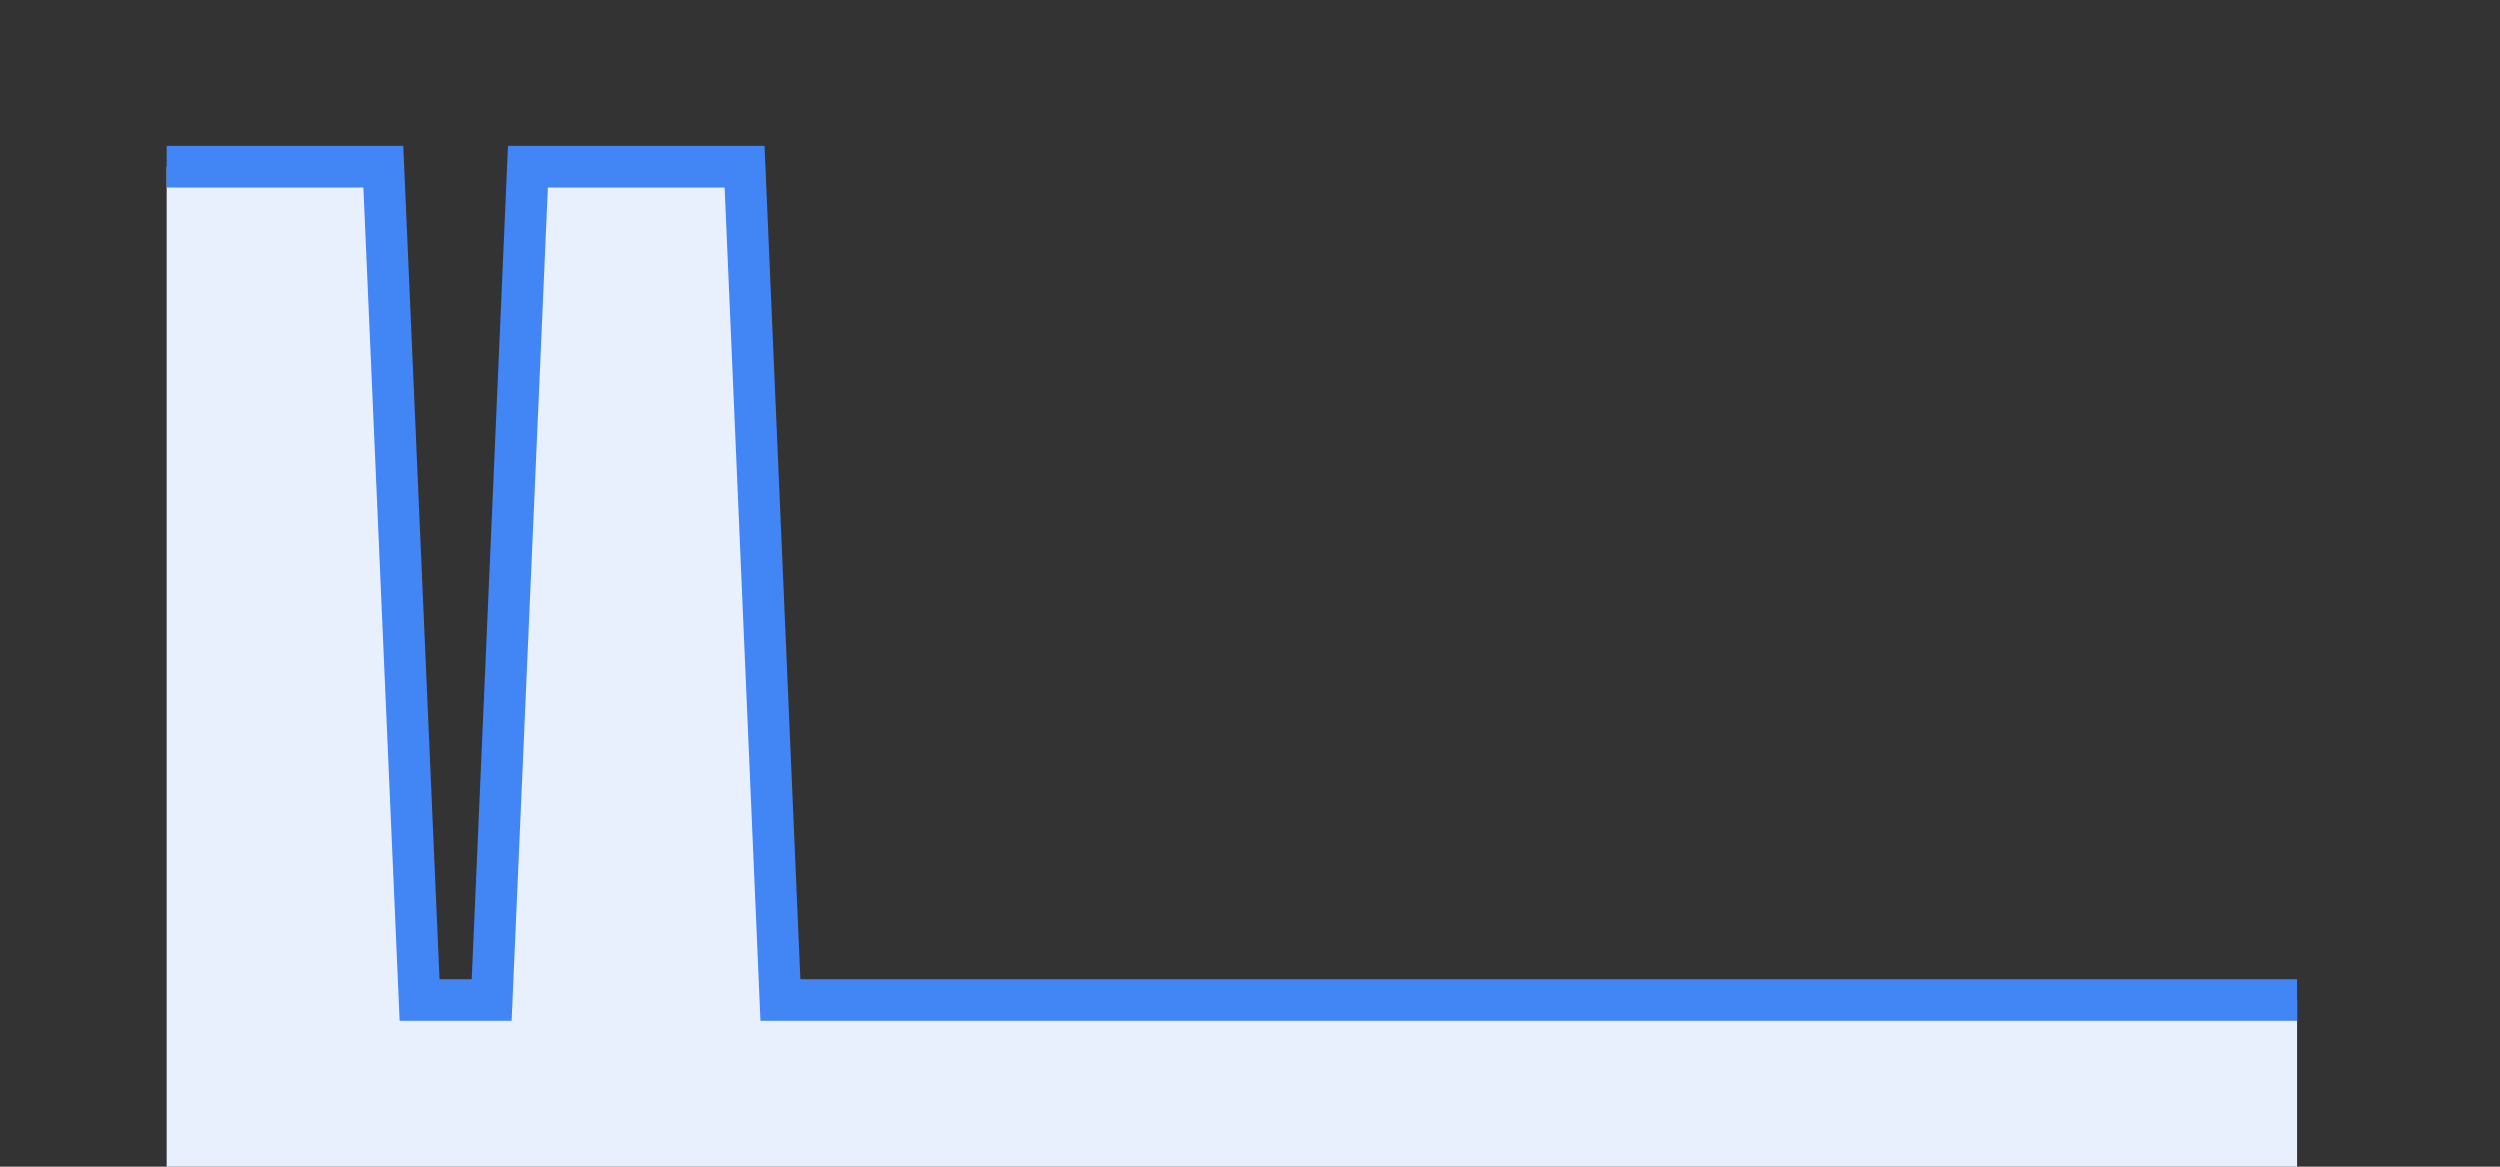 <svg width="60" height="28" xmlns="http://www.w3.org/2000/svg"><rect width="100%" height="100%" fill="#333333" stroke="none"/><path stroke="none" fill="#E8F0FE" d="M4.00 28.00 L4.00 4.00  L4.00 4.00 L4.87 4.00 L5.73 4.00 L6.60 4.00 L7.47 4.00 L8.33 4.00 L9.20 4.00 L10.07 24.00 L10.93 24.00 L11.80 24.00 L12.67 4.00 L13.53 4.00 L14.40 4.00 L15.27 4.00 L16.13 4.00 L17.00 4.00 L17.87 4.00 L18.73 24.00 L19.60 24.00 L20.47 24.00 L21.33 24.00 L22.20 24.00 L23.07 24.00 L23.93 24.00 L24.80 24.00 L25.67 24.00 L26.53 24.00 L27.40 24.00 L28.27 24.00 L29.13 24.00 L30.00 24.00 L30.87 24.00 L31.73 24.00 L32.60 24.00 L33.47 24.00 L34.33 24.00 L35.20 24.00 L36.07 24.00 L36.93 24.00 L37.80 24.00 L38.67 24.00 L39.53 24.00 L40.40 24.00 L41.27 24.00 L42.13 24.00 L43.00 24.00 L43.87 24.00 L44.73 24.00 L45.60 24.00 L46.47 24.00 L47.33 24.00 L48.20 24.00 L49.07 24.00 L49.93 24.00 L50.80 24.00 L51.67 24.00 L52.53 24.00 L53.40 24.00 L54.27 24.00 L55.13 24.00  L55.13 28.00 " /><path stroke="#4285F4" stroke-width="1" fill="none" d="M4.00 4.00  L4.00 4.00 L4.87 4.00 L5.73 4.00 L6.60 4.00 L7.47 4.00 L8.33 4.00 L9.20 4.00 L10.07 24.00 L10.93 24.00 L11.80 24.00 L12.67 4.00 L13.53 4.00 L14.40 4.00 L15.27 4.00 L16.13 4.00 L17.00 4.00 L17.87 4.00 L18.73 24.00 L19.60 24.00 L20.47 24.00 L21.33 24.00 L22.20 24.00 L23.07 24.00 L23.93 24.00 L24.80 24.00 L25.67 24.00 L26.53 24.00 L27.40 24.00 L28.27 24.00 L29.13 24.00 L30.00 24.00 L30.87 24.00 L31.73 24.00 L32.60 24.00 L33.47 24.00 L34.33 24.00 L35.20 24.00 L36.07 24.00 L36.93 24.00 L37.80 24.00 L38.67 24.00 L39.53 24.00 L40.40 24.00 L41.27 24.00 L42.13 24.00 L43.00 24.00 L43.87 24.00 L44.73 24.00 L45.60 24.00 L46.47 24.00 L47.33 24.00 L48.20 24.00 L49.07 24.00 L49.93 24.00 L50.80 24.00 L51.67 24.00 L52.53 24.00 L53.40 24.00 L54.27 24.00 L55.13 24.00 " /></svg>